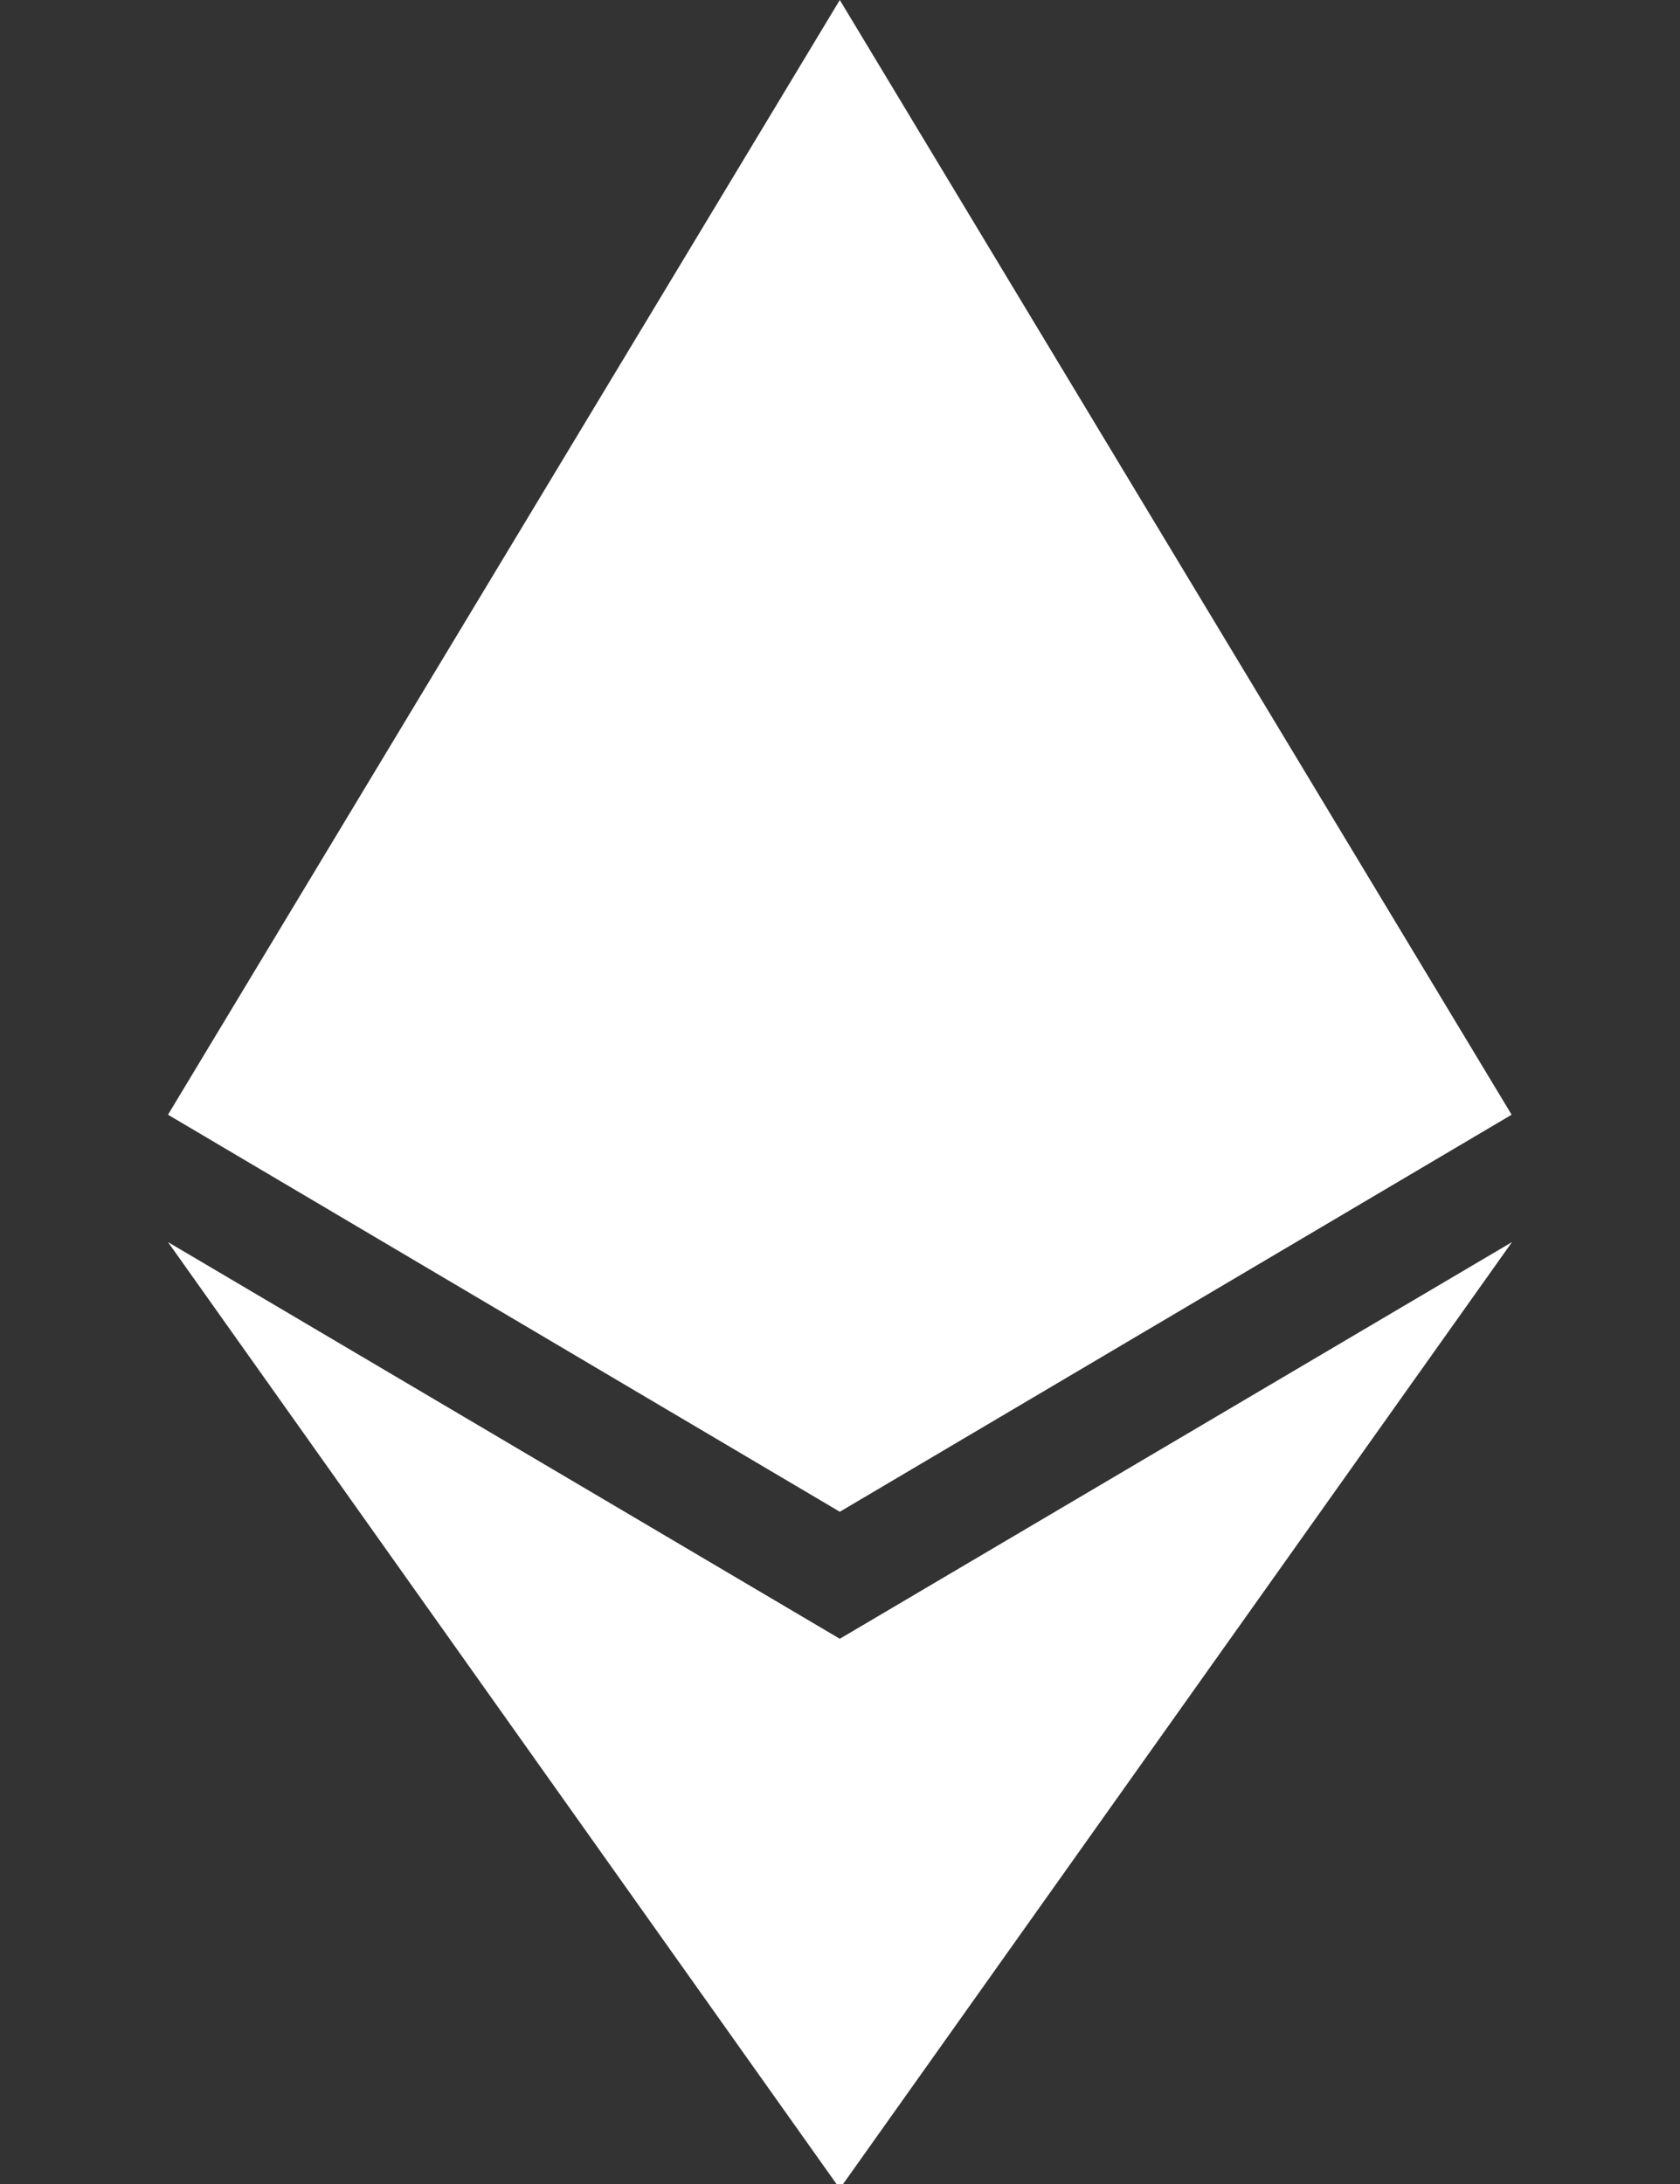 <svg width="50" height="65" viewBox="0 0 50 65" fill="none" xmlns="http://www.w3.org/2000/svg">
<rect x="0" y="0" width="50" height="65" fill="#333333" stroke="none"/>
<g clip-path="url(#clip0_66_103)">
<path d="M24.994 44.993L44.989 33.176L24.994 0L5 33.176L24.994 44.993Z" fill="white"/>
<path d="M24.994 65.139L45 36.967L24.994 48.773L5 36.967L24.994 65.139Z" fill="white"/>
</g>
<defs>
<clipPath id="clip0_66_103">
<rect width="50" height="65" fill="white"/>
</clipPath>
</defs>
</svg>

